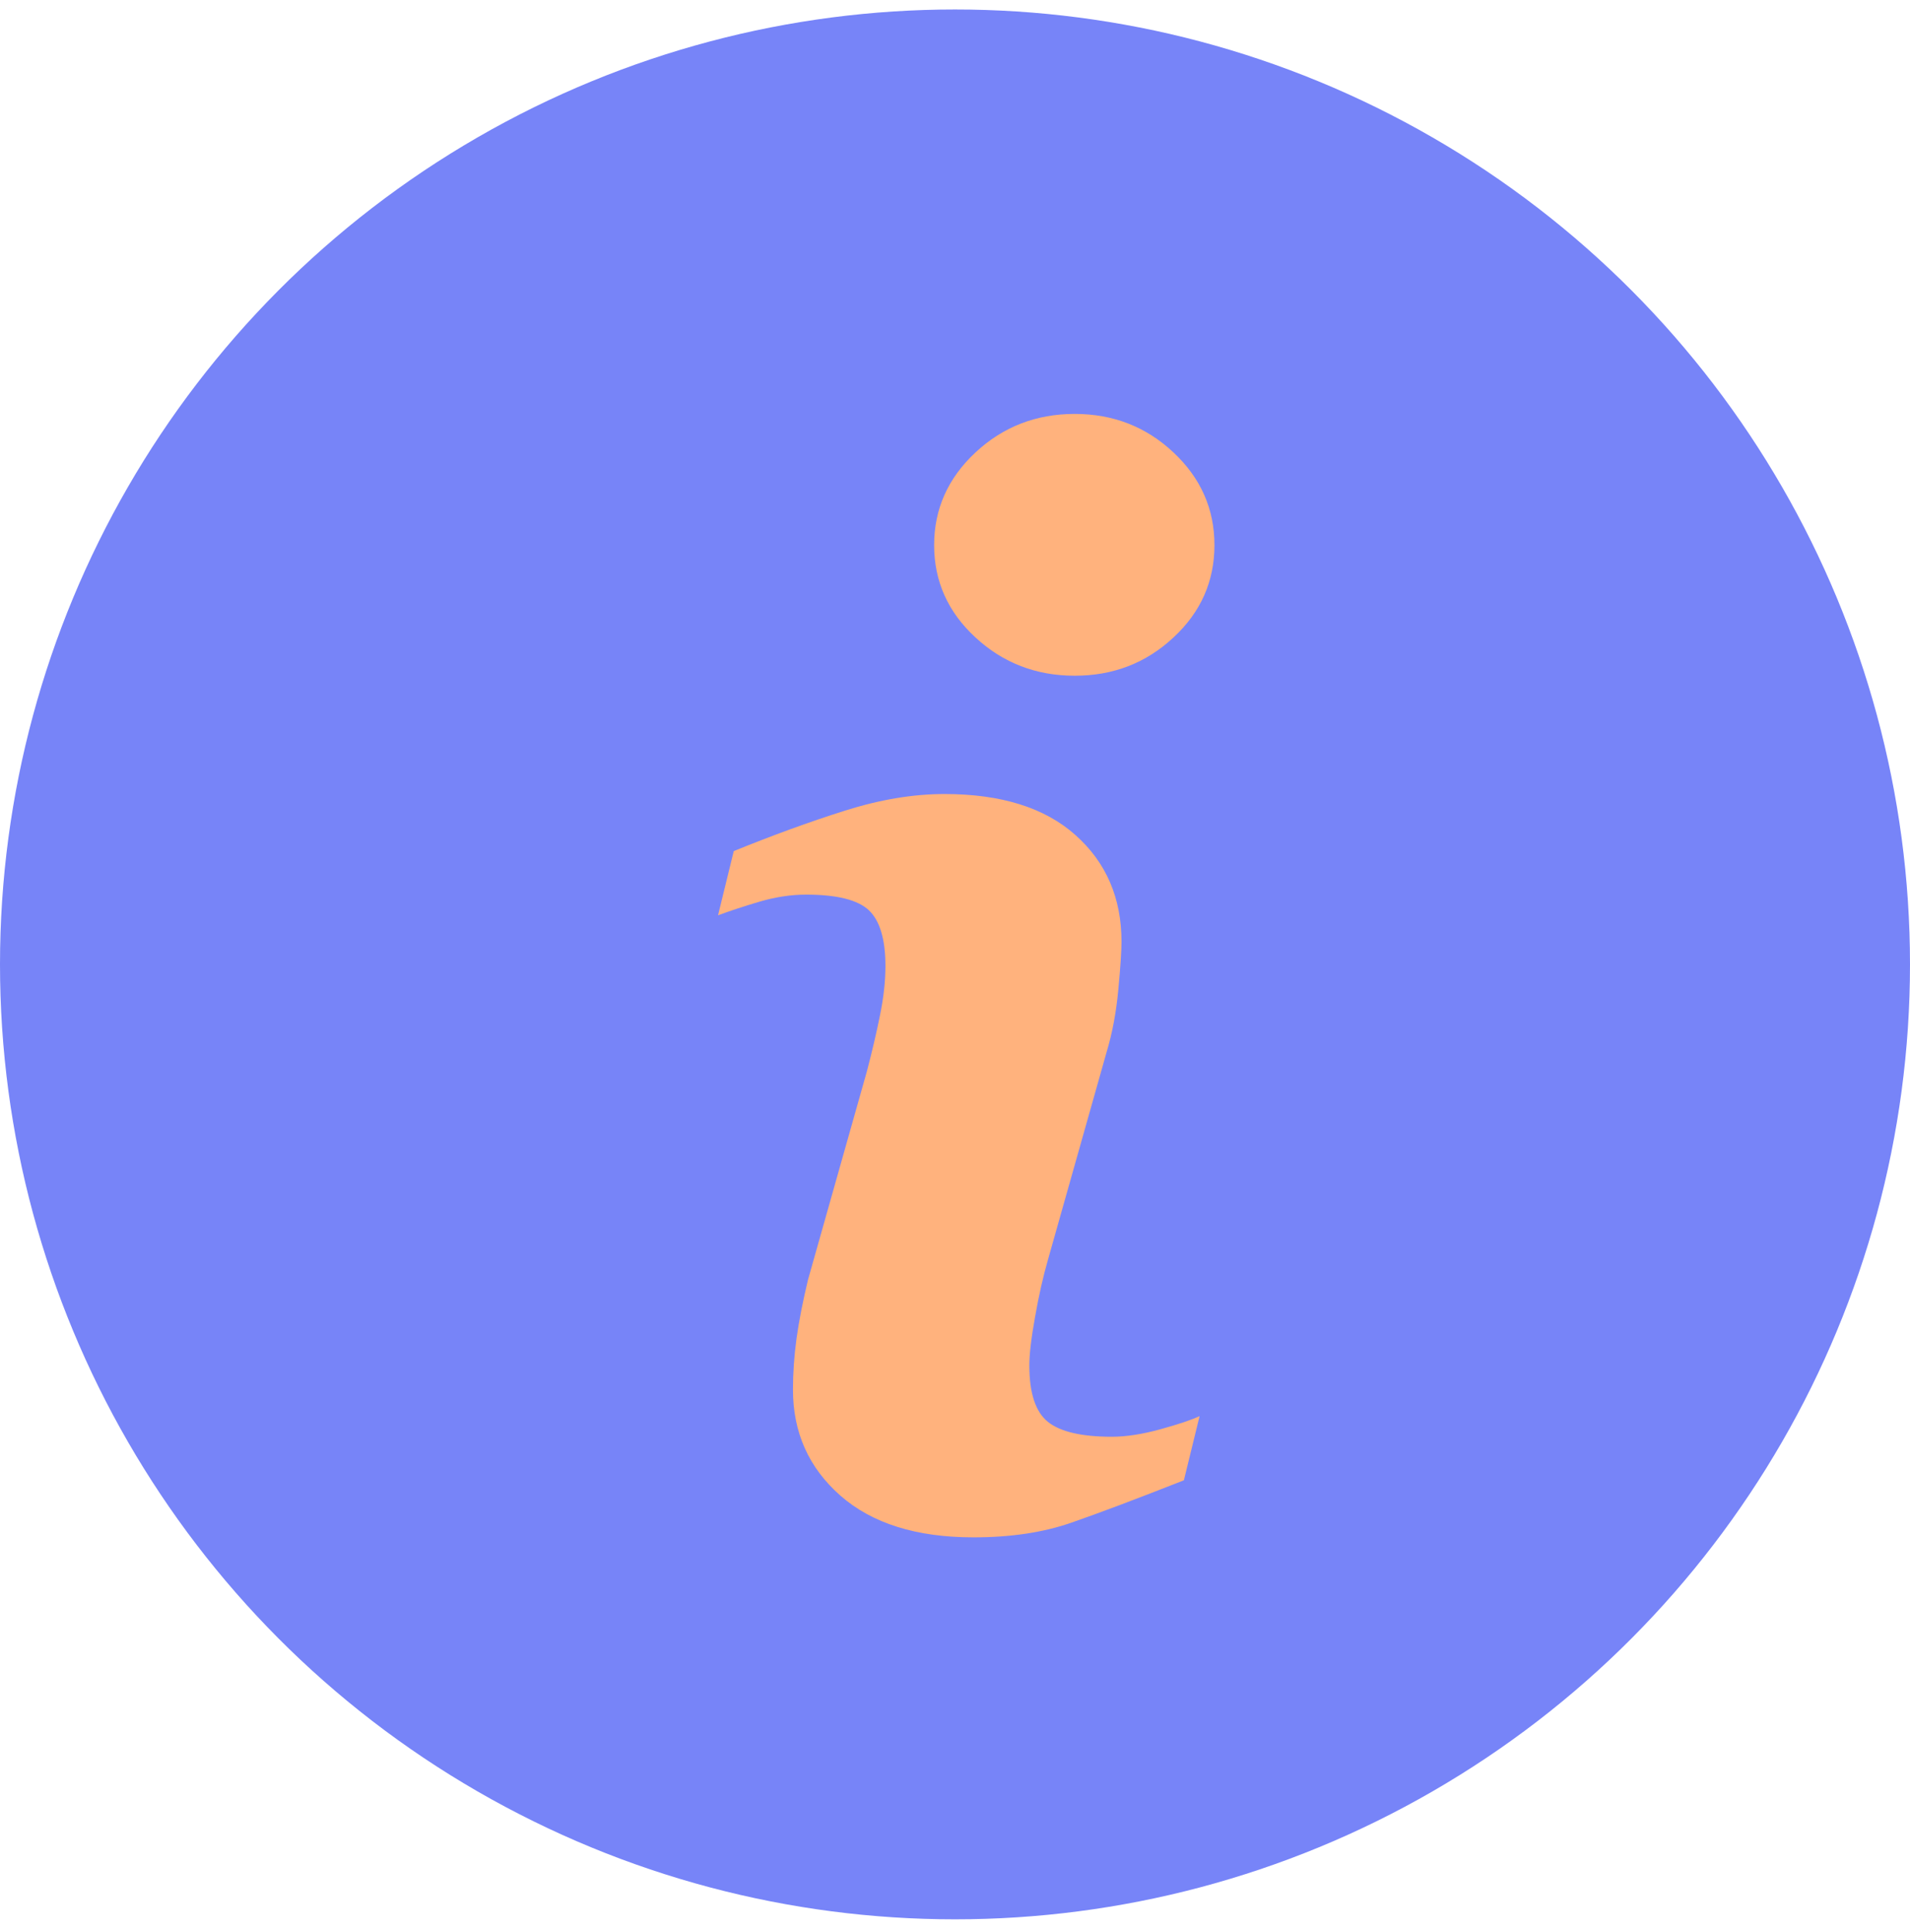 <svg width="85" height="86" viewBox="0 0 85 86" fill="none" xmlns="http://www.w3.org/2000/svg">
<circle cx="42.5" cy="42.922" r="42.5" fill="#7784F8"/>
<g clip-path="url(#clip0_1:2884)">
<path d="M53.385 63.026L52.686 65.882C50.59 66.709 48.916 67.339 47.669 67.772C46.421 68.206 44.971 68.422 43.319 68.422C40.782 68.422 38.808 67.8 37.401 66.566C35.993 65.326 35.289 63.756 35.289 61.85C35.289 61.113 35.34 60.354 35.446 59.581C35.553 58.807 35.724 57.935 35.957 56.961L38.576 47.691C38.809 46.803 39.007 45.962 39.166 45.166C39.327 44.376 39.404 43.648 39.404 42.994C39.404 41.81 39.159 40.982 38.671 40.516C38.183 40.052 37.252 39.816 35.869 39.816C35.192 39.816 34.496 39.925 33.787 40.134C33.074 40.345 32.465 40.548 31.954 40.737L32.654 37.879C34.37 37.181 36.011 36.582 37.579 36.086C39.148 35.588 40.631 35.339 42.033 35.339C44.553 35.339 46.497 35.948 47.862 37.166C49.228 38.385 49.91 39.965 49.91 41.912C49.91 42.315 49.865 43.025 49.769 44.039C49.675 45.056 49.5 45.988 49.244 46.835L46.636 56.069C46.423 56.81 46.23 57.658 46.063 58.612C45.891 59.56 45.808 60.284 45.808 60.77C45.808 61.996 46.082 62.833 46.63 63.278C47.182 63.723 48.133 63.944 49.483 63.944C50.117 63.944 50.839 63.832 51.641 63.611C52.44 63.39 53.023 63.196 53.385 63.026ZM54.046 24.261C54.046 25.87 53.44 27.244 52.221 28.373C51.006 29.507 49.541 30.074 47.828 30.074C46.11 30.074 44.642 29.507 43.413 28.373C42.186 27.243 41.571 25.87 41.571 24.261C41.571 22.655 42.186 21.279 43.413 20.135C44.639 18.993 46.11 18.422 47.828 18.422C49.541 18.422 51.006 18.994 52.221 20.135C53.441 21.279 54.046 22.656 54.046 24.261Z" fill="#FFB27D"/>
</g>
<defs>
<clipPath id="clip0_1:2884">
<rect width="50" height="50" fill="white" transform="translate(18 18.422)"/>
</clipPath>
</defs>
</svg>

